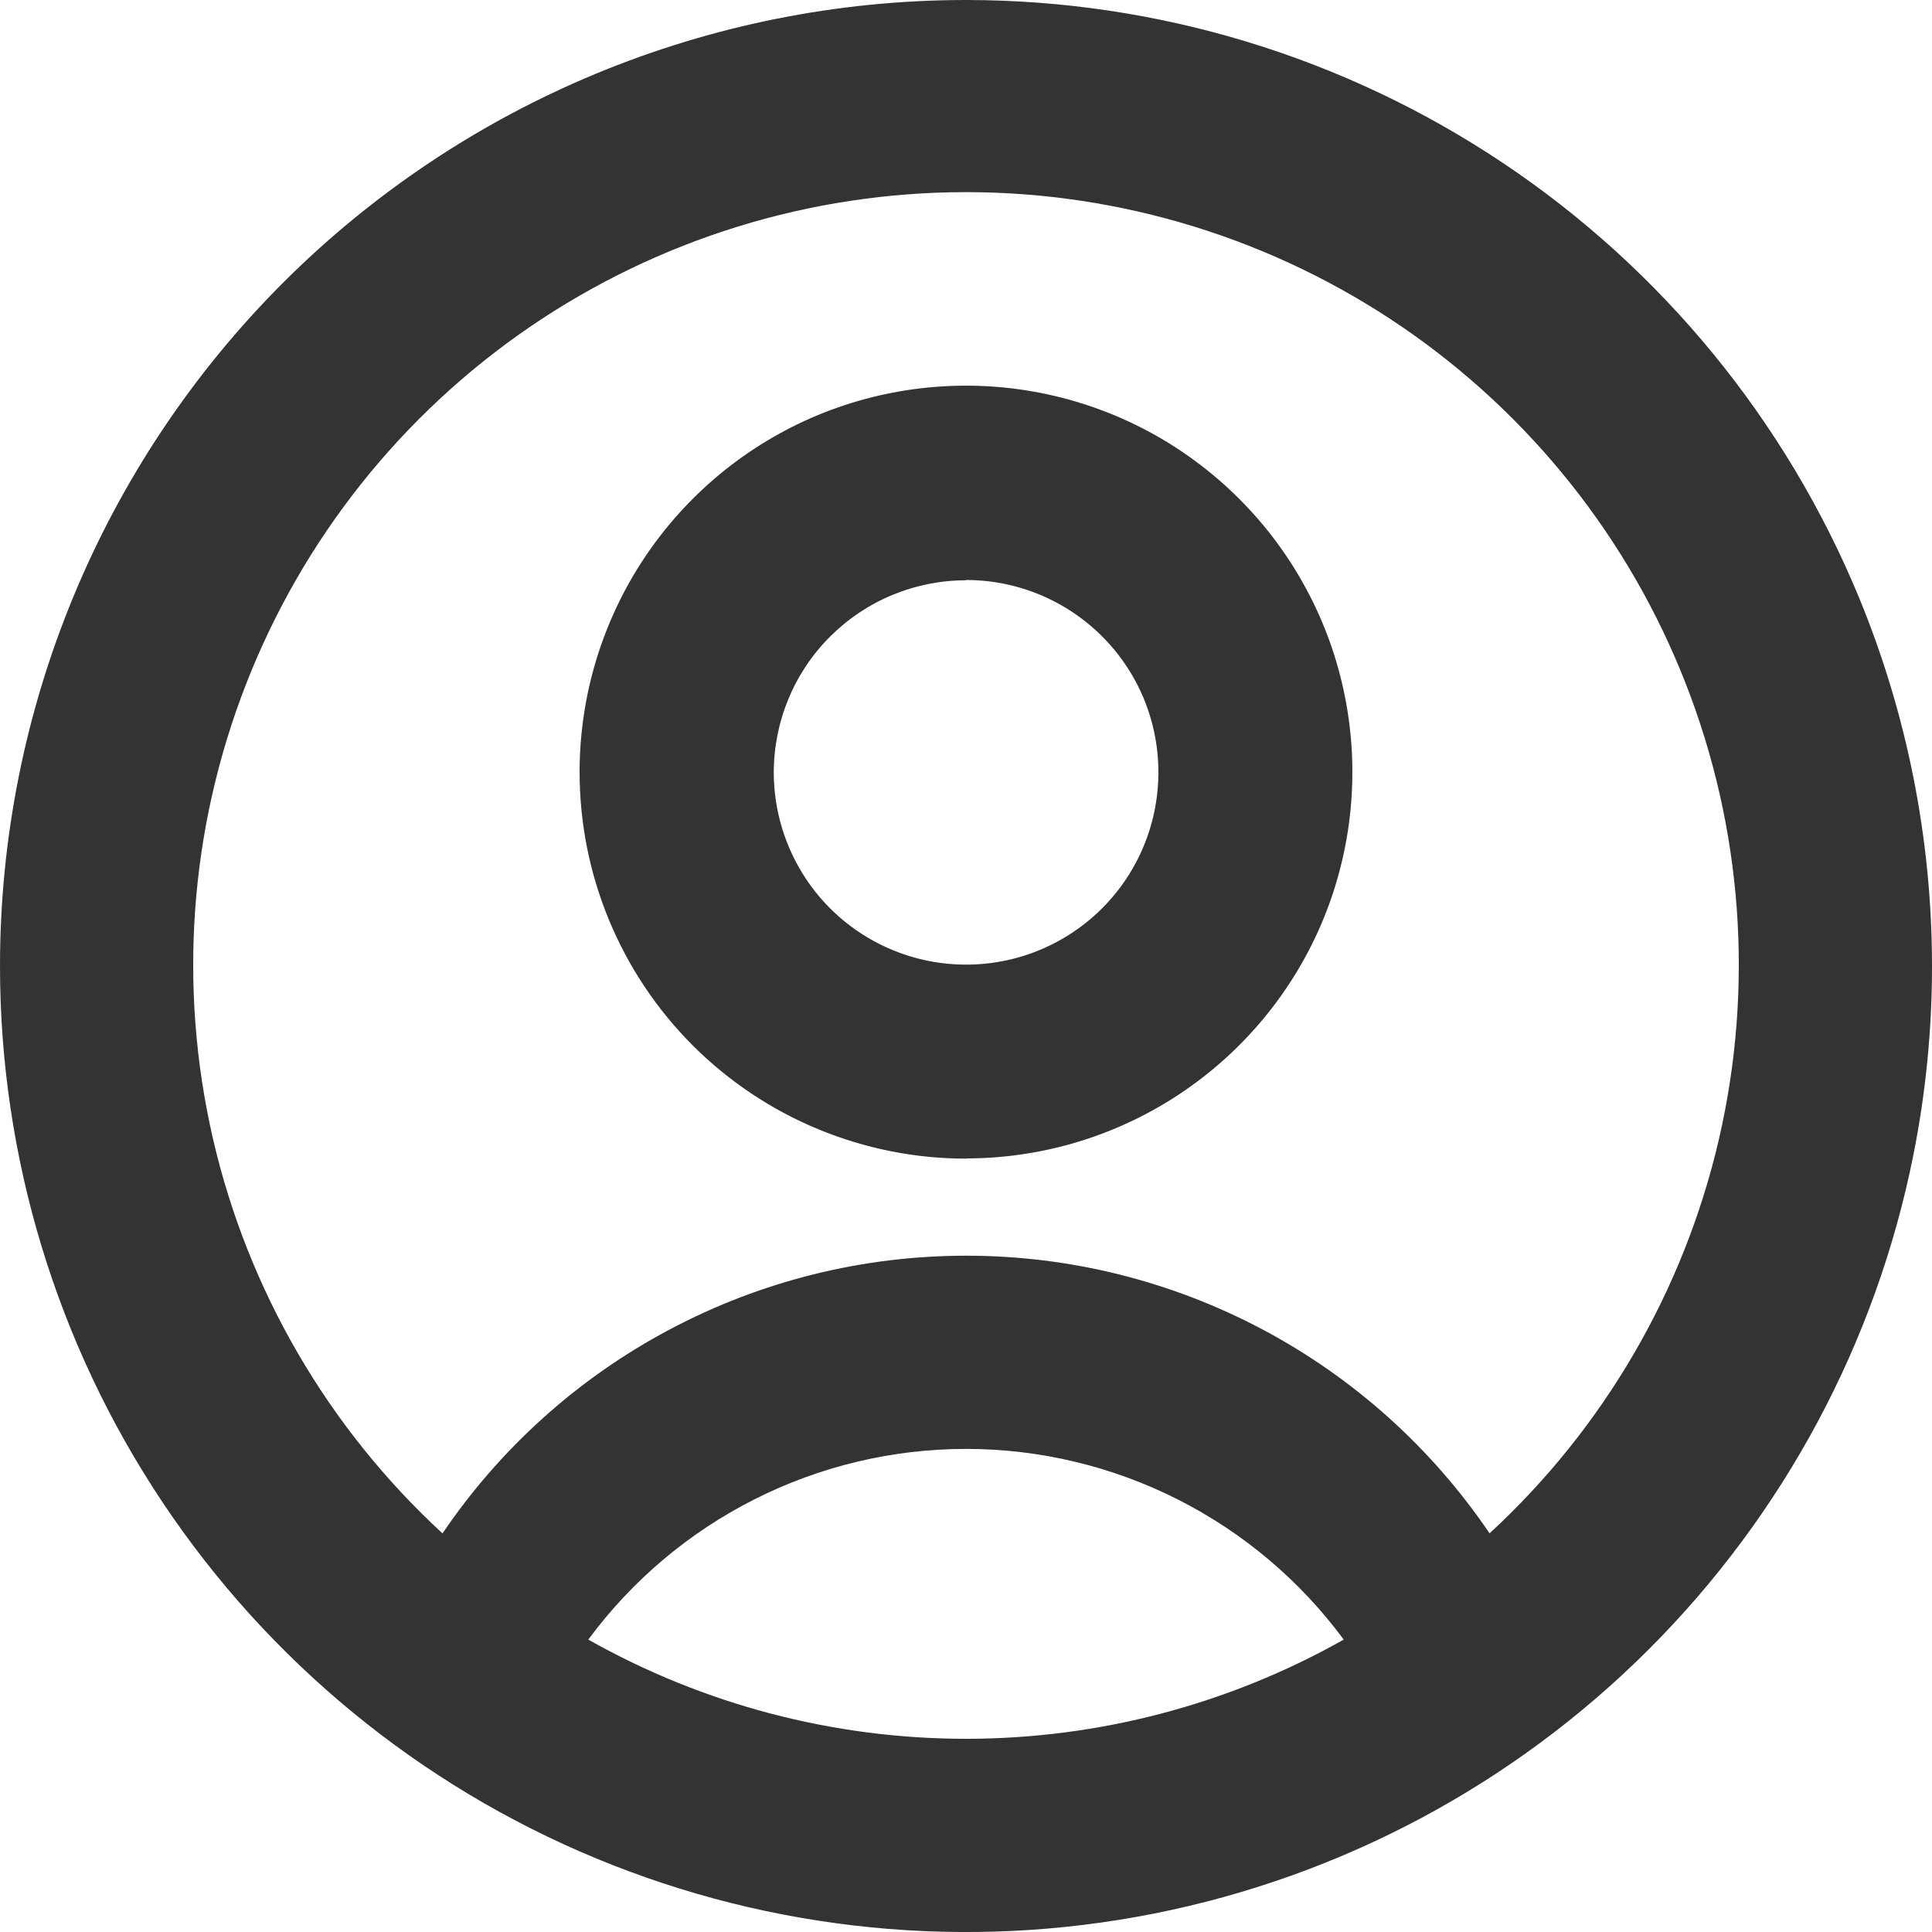 <svg width="20" height="20" viewBox="0 0 20 20" fill="none" xmlns="http://www.w3.org/2000/svg">
<path fill-rule="evenodd" clip-rule="evenodd" d="M10 11.992C10.791 11.992 11.565 11.757 12.222 11.318C12.88 10.878 13.393 10.254 13.696 9.523C13.998 8.792 14.077 7.988 13.923 7.212C13.769 6.436 13.388 5.723 12.828 5.164C12.269 4.604 11.556 4.223 10.78 4.069C10.005 3.915 9.2 3.994 8.469 4.296C7.738 4.599 7.114 5.112 6.674 5.77C6.235 6.428 6 7.201 6 7.992C6 8.517 6.103 9.038 6.304 9.523C6.505 10.009 6.799 10.45 7.171 10.822C7.542 11.193 7.983 11.488 8.469 11.689C8.954 11.89 9.475 11.994 10 11.994V11.992ZM11.106 6.339C10.778 6.12 10.394 6.004 10 6.004V6.007C9.738 6.007 9.479 6.059 9.238 6.159C8.996 6.259 8.777 6.406 8.592 6.591C8.407 6.776 8.26 6.996 8.161 7.238C8.061 7.479 8.01 7.738 8.01 8C8.011 8.394 8.129 8.778 8.348 9.105C8.567 9.432 8.879 9.686 9.243 9.836C9.607 9.986 10.007 10.024 10.393 9.947C10.779 9.87 11.133 9.679 11.411 9.401C11.689 9.122 11.878 8.767 11.954 8.381C12.03 7.995 11.991 7.595 11.84 7.231C11.689 6.868 11.433 6.557 11.106 6.339Z" fill="#333333"/>
<path fill-rule="evenodd" clip-rule="evenodd" d="M0 10C9.88695e-07 11.977 0.586 13.91 1.685 15.555C2.783 17.199 4.344 18.481 6.171 19.238C7.998 19.995 10.008 20.194 11.947 19.809C13.887 19.424 15.669 18.472 17.067 17.075C18.466 15.677 19.42 13.896 19.807 11.957C19.935 11.316 19.999 10.667 20 10.02V9.98C19.997 8.682 19.742 7.391 19.242 6.18C18.486 4.353 17.206 2.79 15.563 1.69C13.92 0.59 11.987 0.002 10.01 0H9.99C7.34 0.003 4.799 1.057 2.925 2.932C1.052 4.808 -1.32522e-06 7.35 0 10ZM10 18C11.37 18 12.717 17.646 13.91 16.973C13.458 16.361 12.869 15.864 12.19 15.521C11.511 15.178 10.761 14.999 10 14.999C9.239 14.999 8.489 15.178 7.81 15.521C7.131 15.864 6.542 16.361 6.09 16.973C7.283 17.646 8.63 18 10 18ZM2.205 11.79C2.568 13.359 3.396 14.782 4.58 15.873V15.875C5.18 14.989 5.987 14.264 6.932 13.763C7.877 13.261 8.93 12.999 10 12.999C11.069 12.998 12.122 13.26 13.067 13.761C14.012 14.262 14.82 14.988 15.42 15.873C16.604 14.782 17.432 13.359 17.795 11.79C18.157 10.221 18.038 8.58 17.452 7.08C16.867 5.58 15.842 4.291 14.513 3.383C13.183 2.475 11.61 1.989 10 1.989C8.39 1.989 6.817 2.475 5.487 3.383C4.158 4.291 3.133 5.58 2.548 7.08C1.962 8.58 1.843 10.221 2.205 11.79Z" fill="#333333"/>
</svg>
